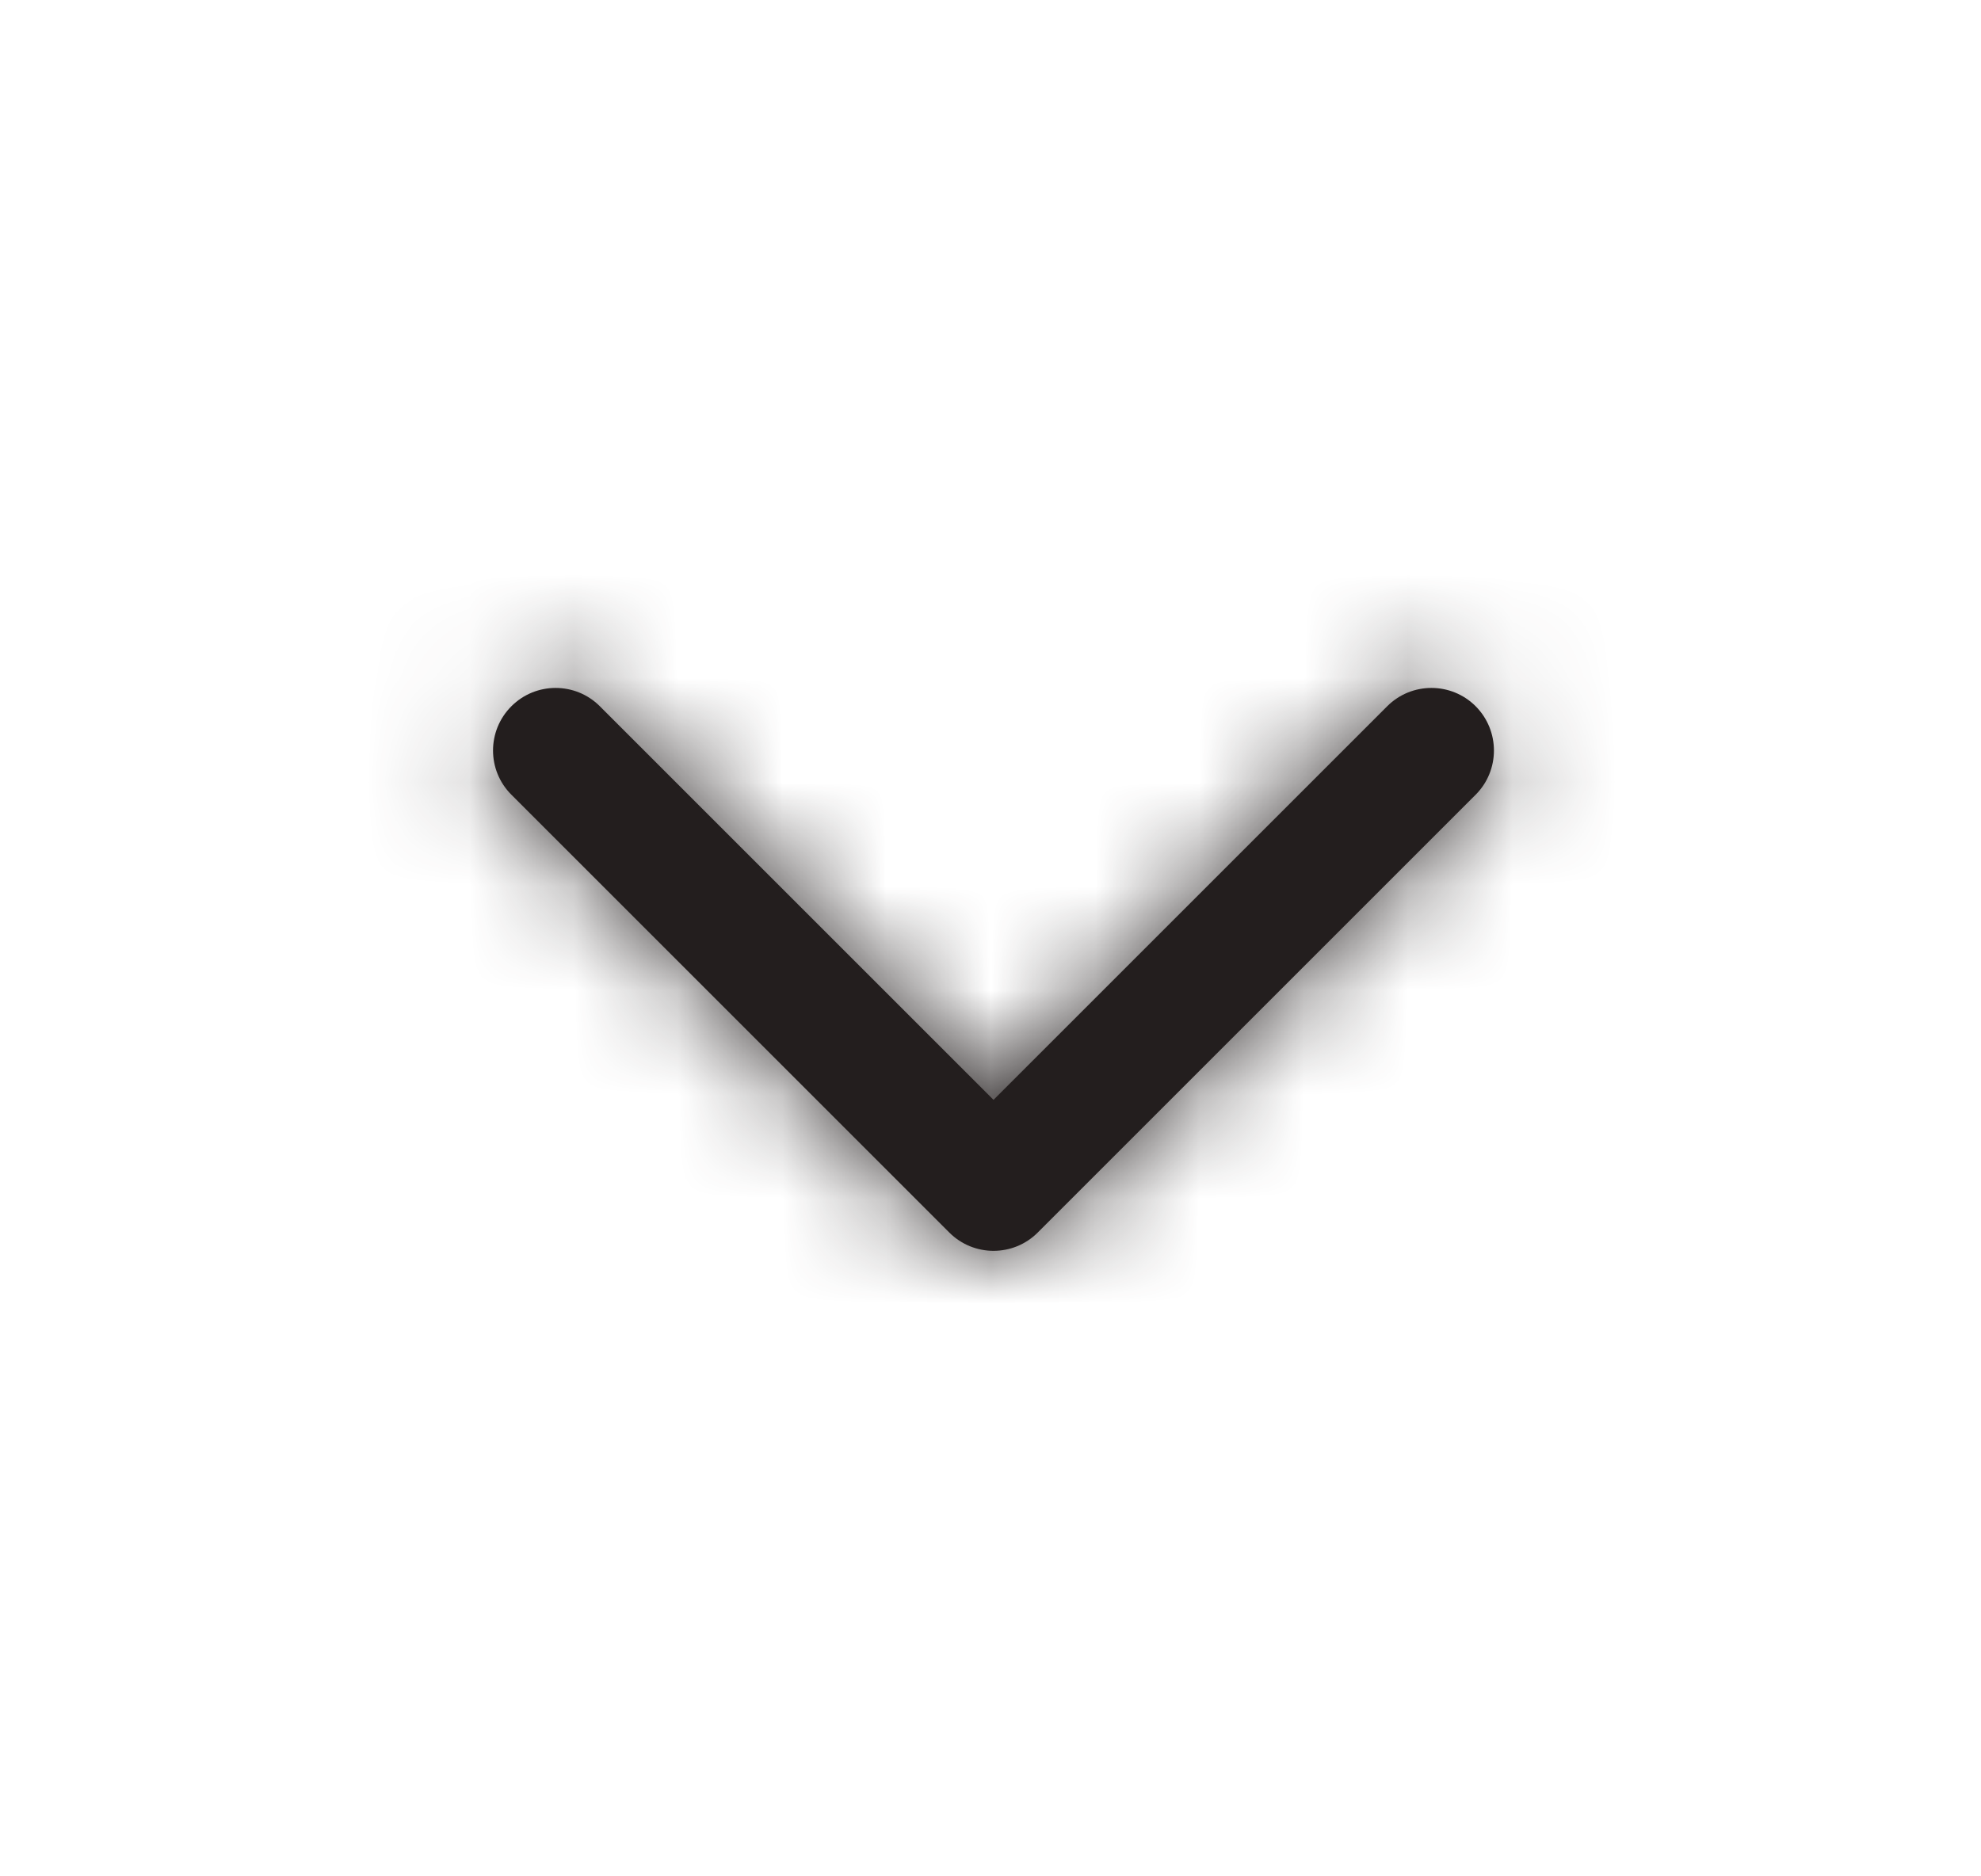 <svg xmlns="http://www.w3.org/2000/svg" width="19" height="18" fill="none" viewBox="0 0 19 18">
    <path fill="#231E1E" d="M9.529 10.551l3.776-3.776c.234-.234.614-.234.848 0 .234.235.234.615 0 .849l-4.2 4.2c-.234.234-.614.234-.848 0l-4.2-4.2c-.235-.234-.235-.614 0-.849.234-.234.614-.234.848 0l3.776 3.776z"/>
    <mask id="stnn8us1ma" width="11" height="6" x="4" y="6" maskUnits="userSpaceOnUse">
        <path fill="#fff" d="M9.529 10.551l3.776-3.776c.234-.234.614-.234.848 0 .234.235.234.615 0 .849l-4.2 4.2c-.234.234-.614.234-.848 0l-4.2-4.2c-.235-.234-.235-.614 0-.849.234-.234.614-.234.848 0l3.776 3.776z"/>
    </mask>
    <g mask="url(#stnn8us1ma)">
        <path fill="#231E1E" d="M0.529 0H18.529V18H0.529z"/>
    </g>
</svg>
